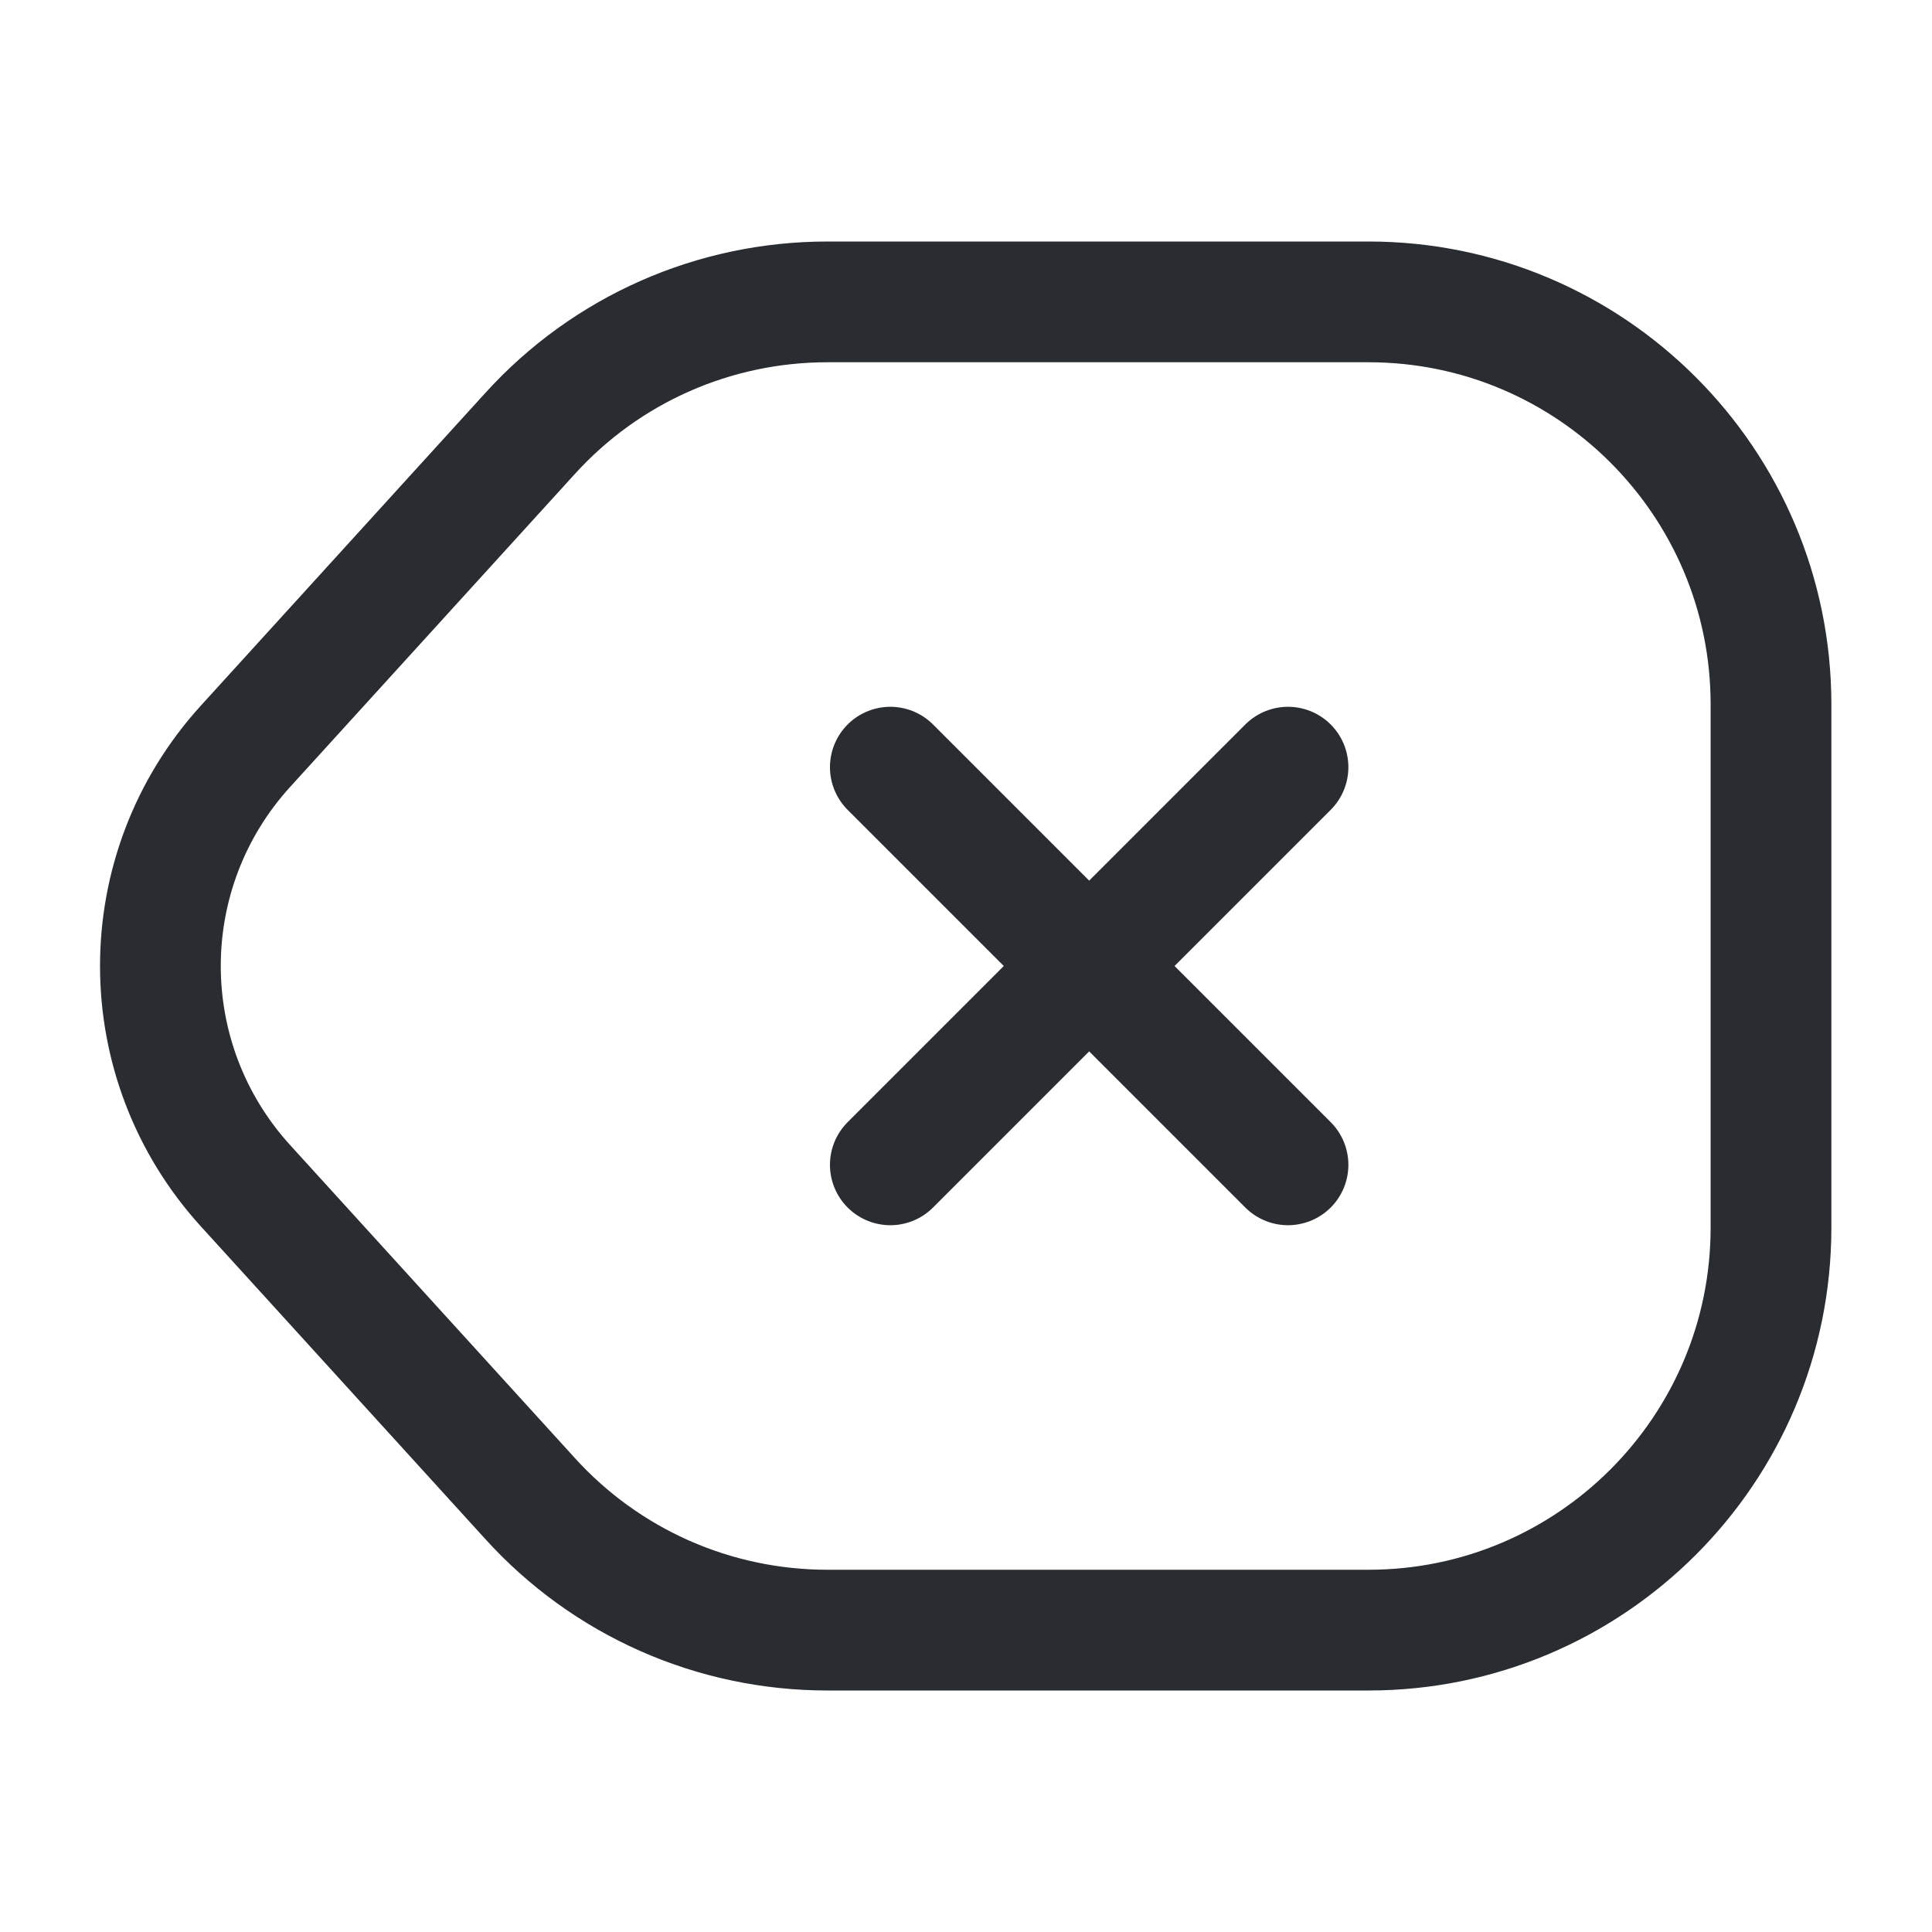<?xml version="1.0" encoding="UTF-8"?>
<!-- Uploaded to: SVG Repo, www.svgrepo.com, Generator: SVG Repo Mixer Tools -->
<svg width="800px" height="800px" fill="none" viewBox="0 0 24 24" xmlns="http://www.w3.org/2000/svg">
 <path d="m10.28 20.25h6.72c2.76 0 5-2.24 5-5v-6.5c0-2.76-2.24-5-5-5h-6.72c-1.41 0-2.75 0.59-3.7 1.64l-3.53 3.88c-1.41 1.55-1.41 3.91 0 5.46l3.53 3.88c0.95 1.05 2.29 1.64 3.7 1.64z" stroke="#292D32" stroke-linecap="round" stroke-linejoin="round" stroke-width="1.5"/>
 <path d="m16 14.47-4.94-4.94" stroke="#292D32" stroke-linecap="round" stroke-width="1.5"/>
 <path d="m11.06 14.47 4.94-4.94" stroke="#292D32" stroke-linecap="round" stroke-width="1.5"/>
</svg>
